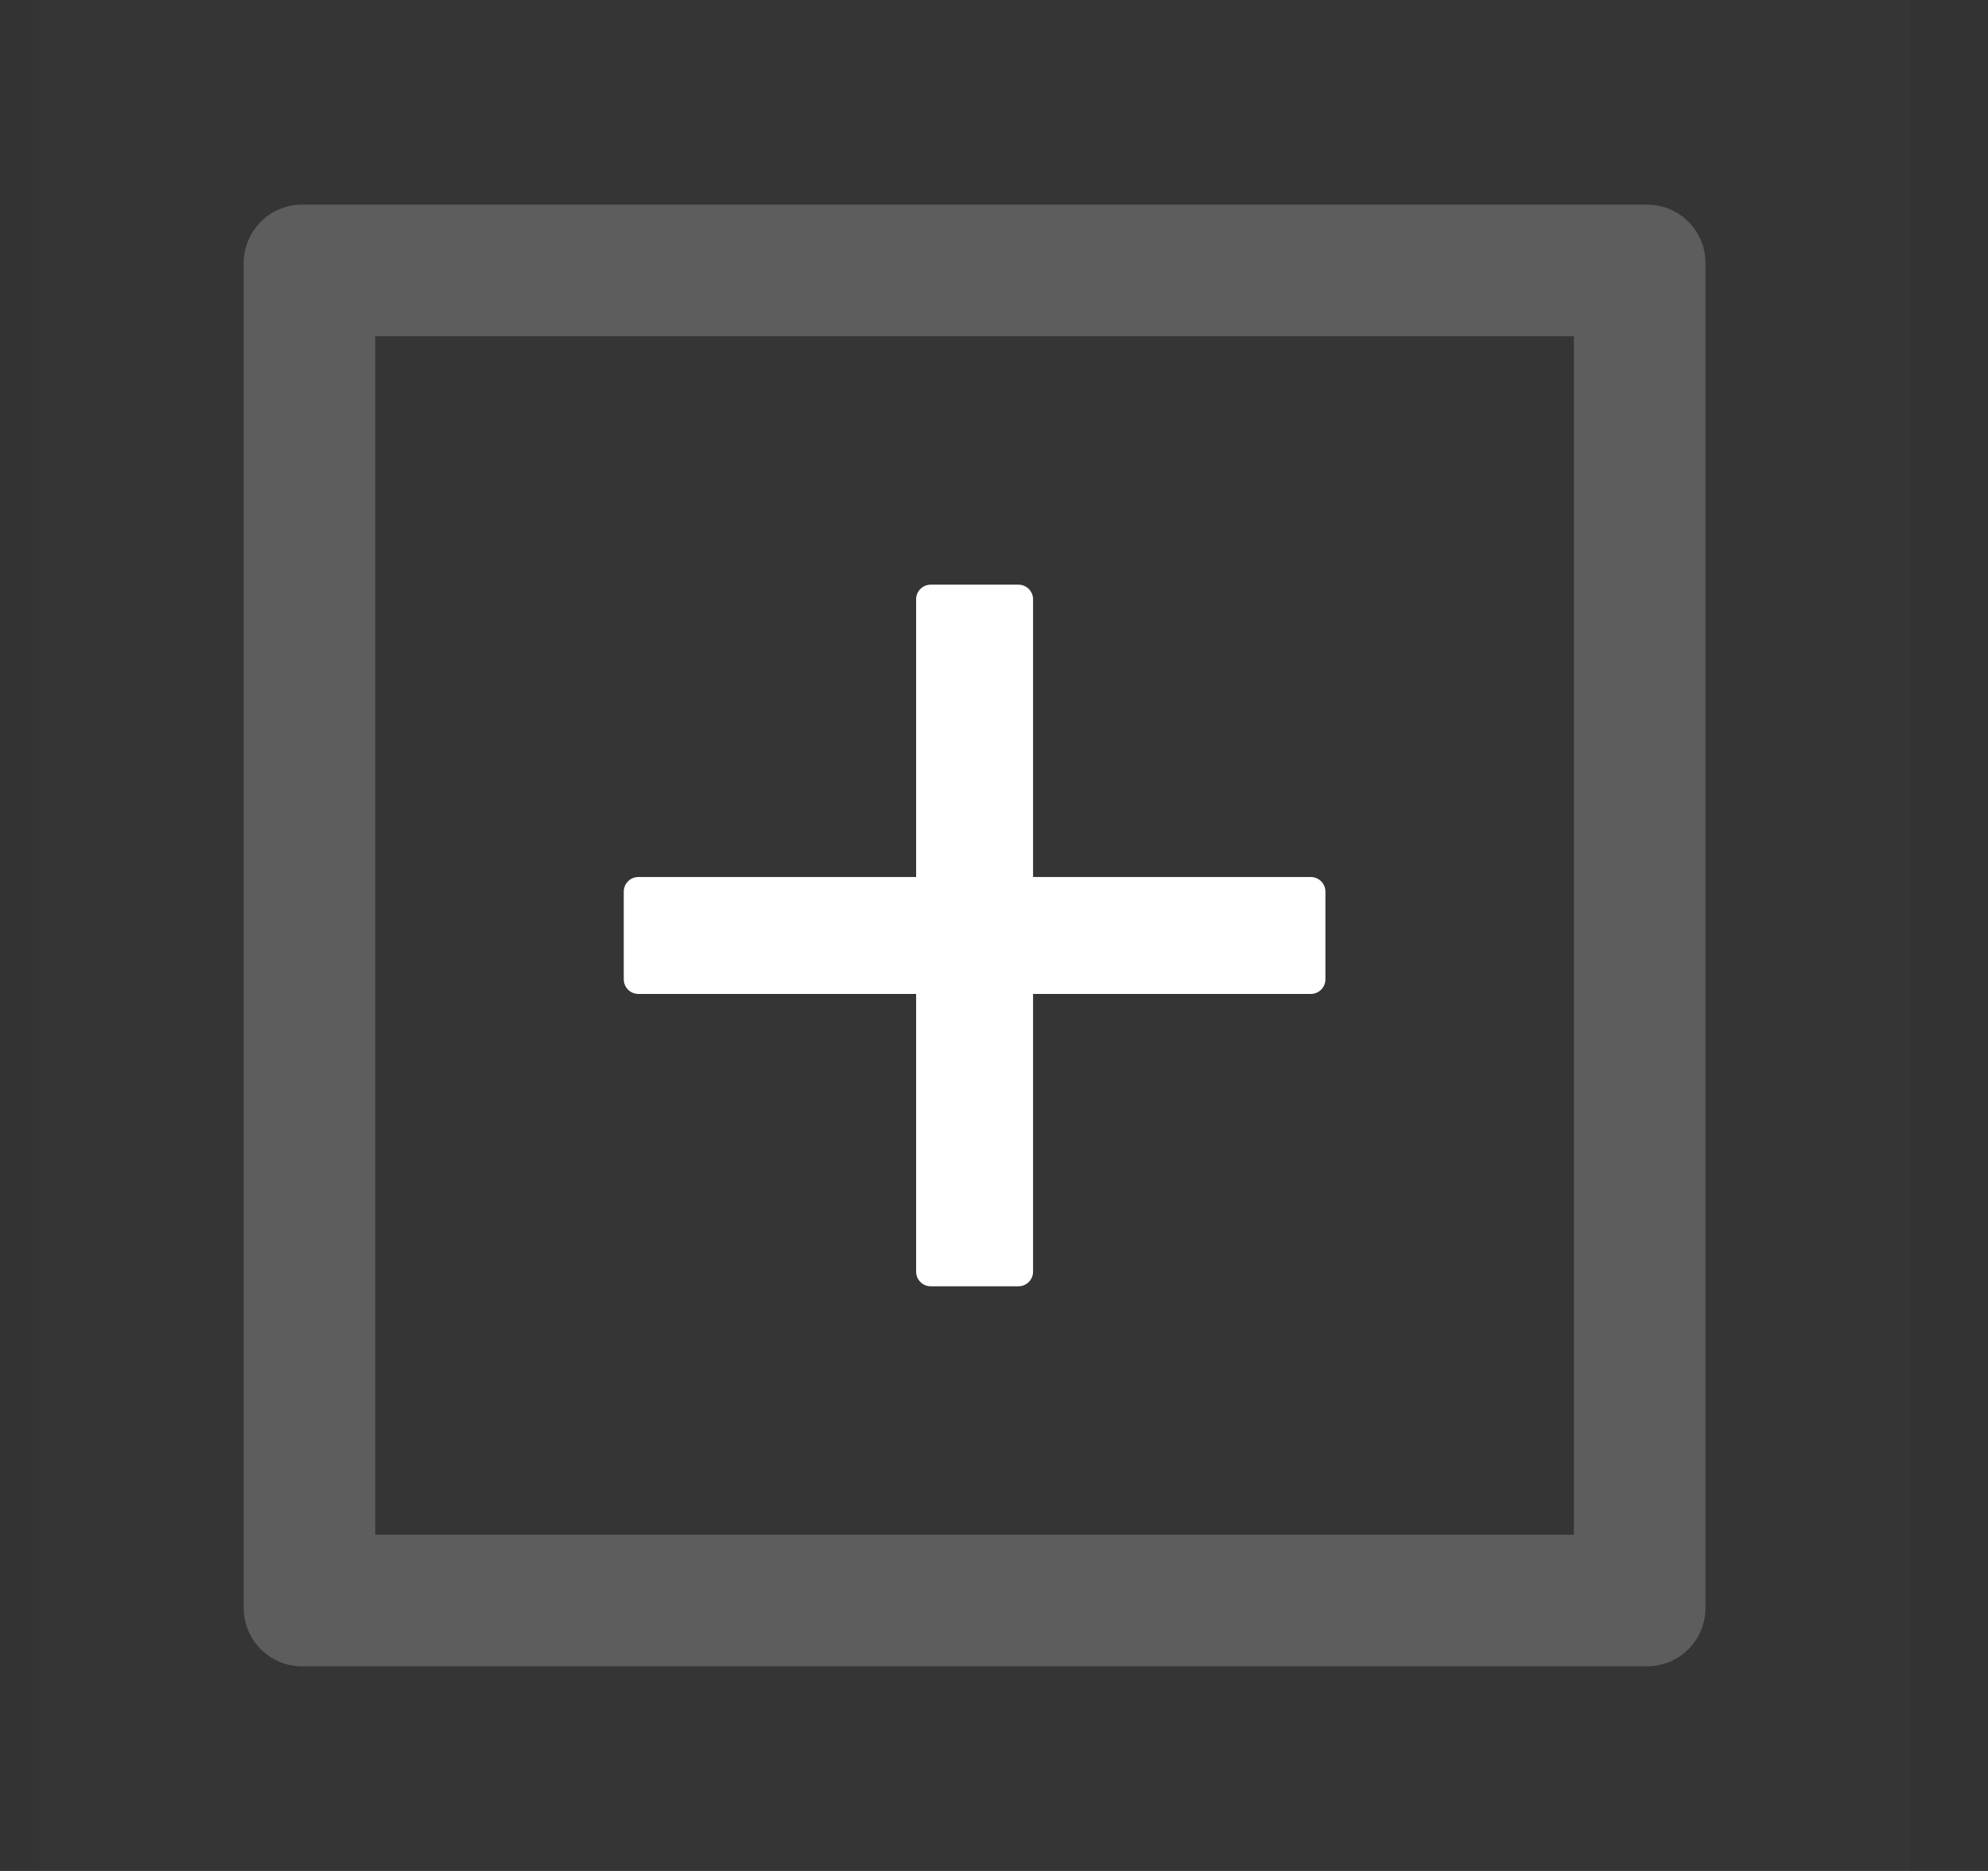 <svg width="17" height="16" viewBox="0 0 17 16" fill="none" xmlns="http://www.w3.org/2000/svg">
<rect x="0" y="0" width="17" height="16" fill="#333333" stroke="none"/>
<rect opacity="0.01" x="0.334" width="16" height="16" fill="white"/>
<path fill-rule="evenodd" clip-rule="evenodd" d="M5.459 8.5H7.834V10.875C7.834 10.944 7.89 11 7.959 11H8.709C8.778 11 8.834 10.944 8.834 10.875V8.5H11.209C11.278 8.5 11.334 8.444 11.334 8.375V7.625C11.334 7.556 11.278 7.5 11.209 7.5H8.834V5.125C8.834 5.056 8.778 5 8.709 5H7.959C7.89 5 7.834 5.056 7.834 5.125V7.5H5.459C5.39 7.5 5.334 7.556 5.334 7.625V8.375C5.334 8.444 5.39 8.5 5.459 8.5Z" fill="white"/>
<path fill-rule="evenodd" clip-rule="evenodd" d="M14.084 1.75H2.584C2.307 1.75 2.084 1.973 2.084 2.25V13.75C2.084 14.027 2.307 14.25 2.584 14.25H14.084C14.361 14.25 14.584 14.027 14.584 13.75V2.25C14.584 1.973 14.361 1.75 14.084 1.75ZM13.459 13.125H3.209V2.875H13.459V13.125Z" fill="white" fill-opacity="0.2"/>
</svg>
